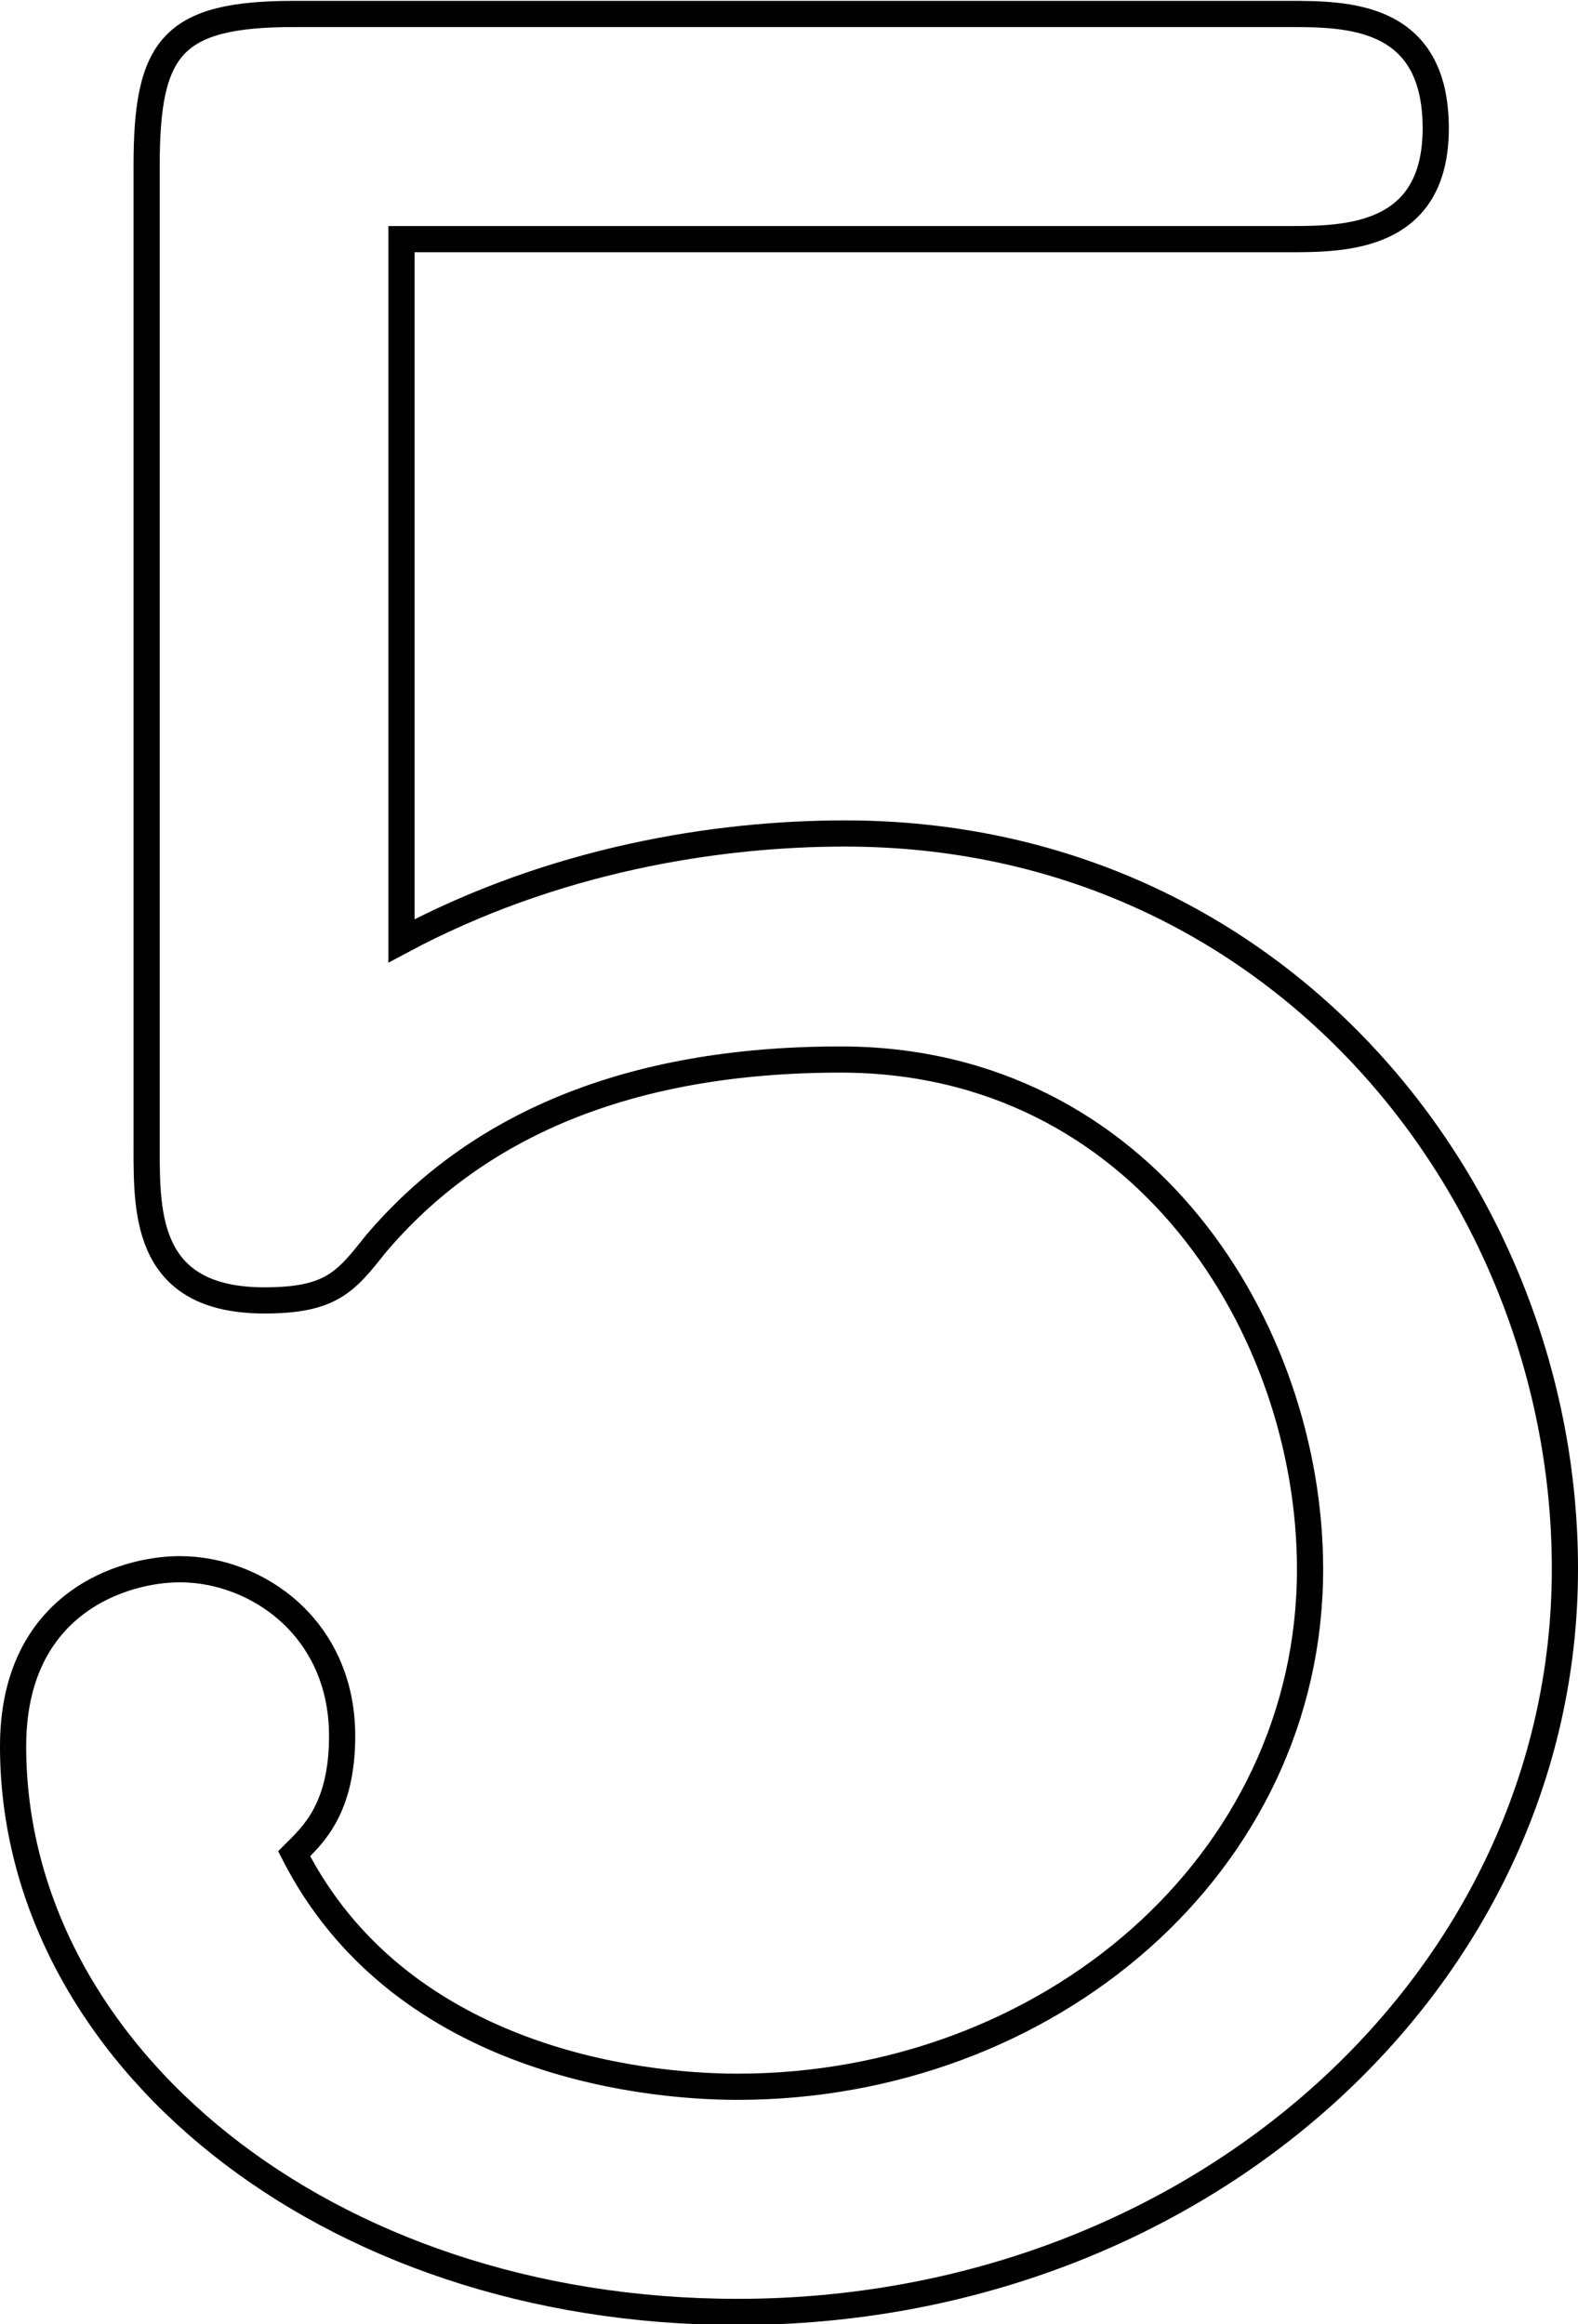 <?xml version="1.0" encoding="UTF-8" standalone="no"?>
<!-- Created with Inkscape (http://www.inkscape.org/) -->

<svg
   width="1.808mm"
   height="2.663mm"
   viewBox="0 0 1.808 2.663"
   version="1.1"
   id="svg1"
   inkscape:version="1.3.2 (091e20e, 2023-11-25, custom)"
   sodipodi:docname="lmm_5_ink.svg"
   xmlns:inkscape="http://www.inkscape.org/namespaces/inkscape"
   xmlns:sodipodi="http://sodipodi.sourceforge.net/DTD/sodipodi-0.dtd"
   xmlns="http://www.w3.org/2000/svg"
   xmlns:svg="http://www.w3.org/2000/svg">
  <sodipodi:namedview
     id="namedview1"
     pagecolor="#ffffff"
     bordercolor="#111111"
     borderopacity="1"
     inkscape:showpageshadow="0"
     inkscape:pageopacity="0"
     inkscape:pagecheckerboard="1"
     inkscape:deskcolor="#d1d1d1"
     inkscape:document-units="mm"
     inkscape:zoom="25.057912"
     inkscape:cx="2.773575"
     inkscape:cy="4.6492301"
     inkscape:window-width="1920"
     inkscape:window-height="1057"
     inkscape:window-x="-8"
     inkscape:window-y="-8"
     inkscape:window-maximized="1"
     inkscape:current-layer="layer1" />
  <defs
     id="defs1" />
  <g
     inkscape:label="Layer 1"
     inkscape:groupmode="layer"
     id="layer1"
     transform="translate(-94.475,-94.709)">
    <path
       d="m 96.268,96.506 c 0,-0.428 -0.326,-0.842 -0.825,-0.842 -0.148,0 -0.334,0.03 -0.508,0.123 v -0.804 h 1.016 c 0.064,0 0.169,0 0.169,-0.127 0,-0.131 -0.102,-0.131 -0.169,-0.131 h -1.139 c -0.14,0 -0.169,0.038 -0.169,0.174 v 1.126 c 0,0.076 0,0.174 0.135,0.174 0.076,0 0.093,-0.021 0.127,-0.064 0.114,-0.135 0.288,-0.212 0.533,-0.212 0.347,0 0.538,0.309 0.538,0.584 0,0.339 -0.301,0.593 -0.656,0.593 -0.119,0 -0.389,-0.034 -0.508,-0.267 0.021,-0.021 0.055,-0.051 0.055,-0.135 0,-0.123 -0.097,-0.191 -0.186,-0.191 -0.064,0 -0.191,0.038 -0.191,0.203 0,0.351 0.356,0.648 0.83,0.648 0.529,0 0.948,-0.381 0.948,-0.851 z"
       id="text1"
       style="font-size:4.233px;font-family:'Latin Modern Mono';-inkscape-font-specification:'Latin Modern Mono, Normal';fill:none;stroke:#000000;stroke-width:0.03"
       aria-label="5" />
  </g>
</svg>
